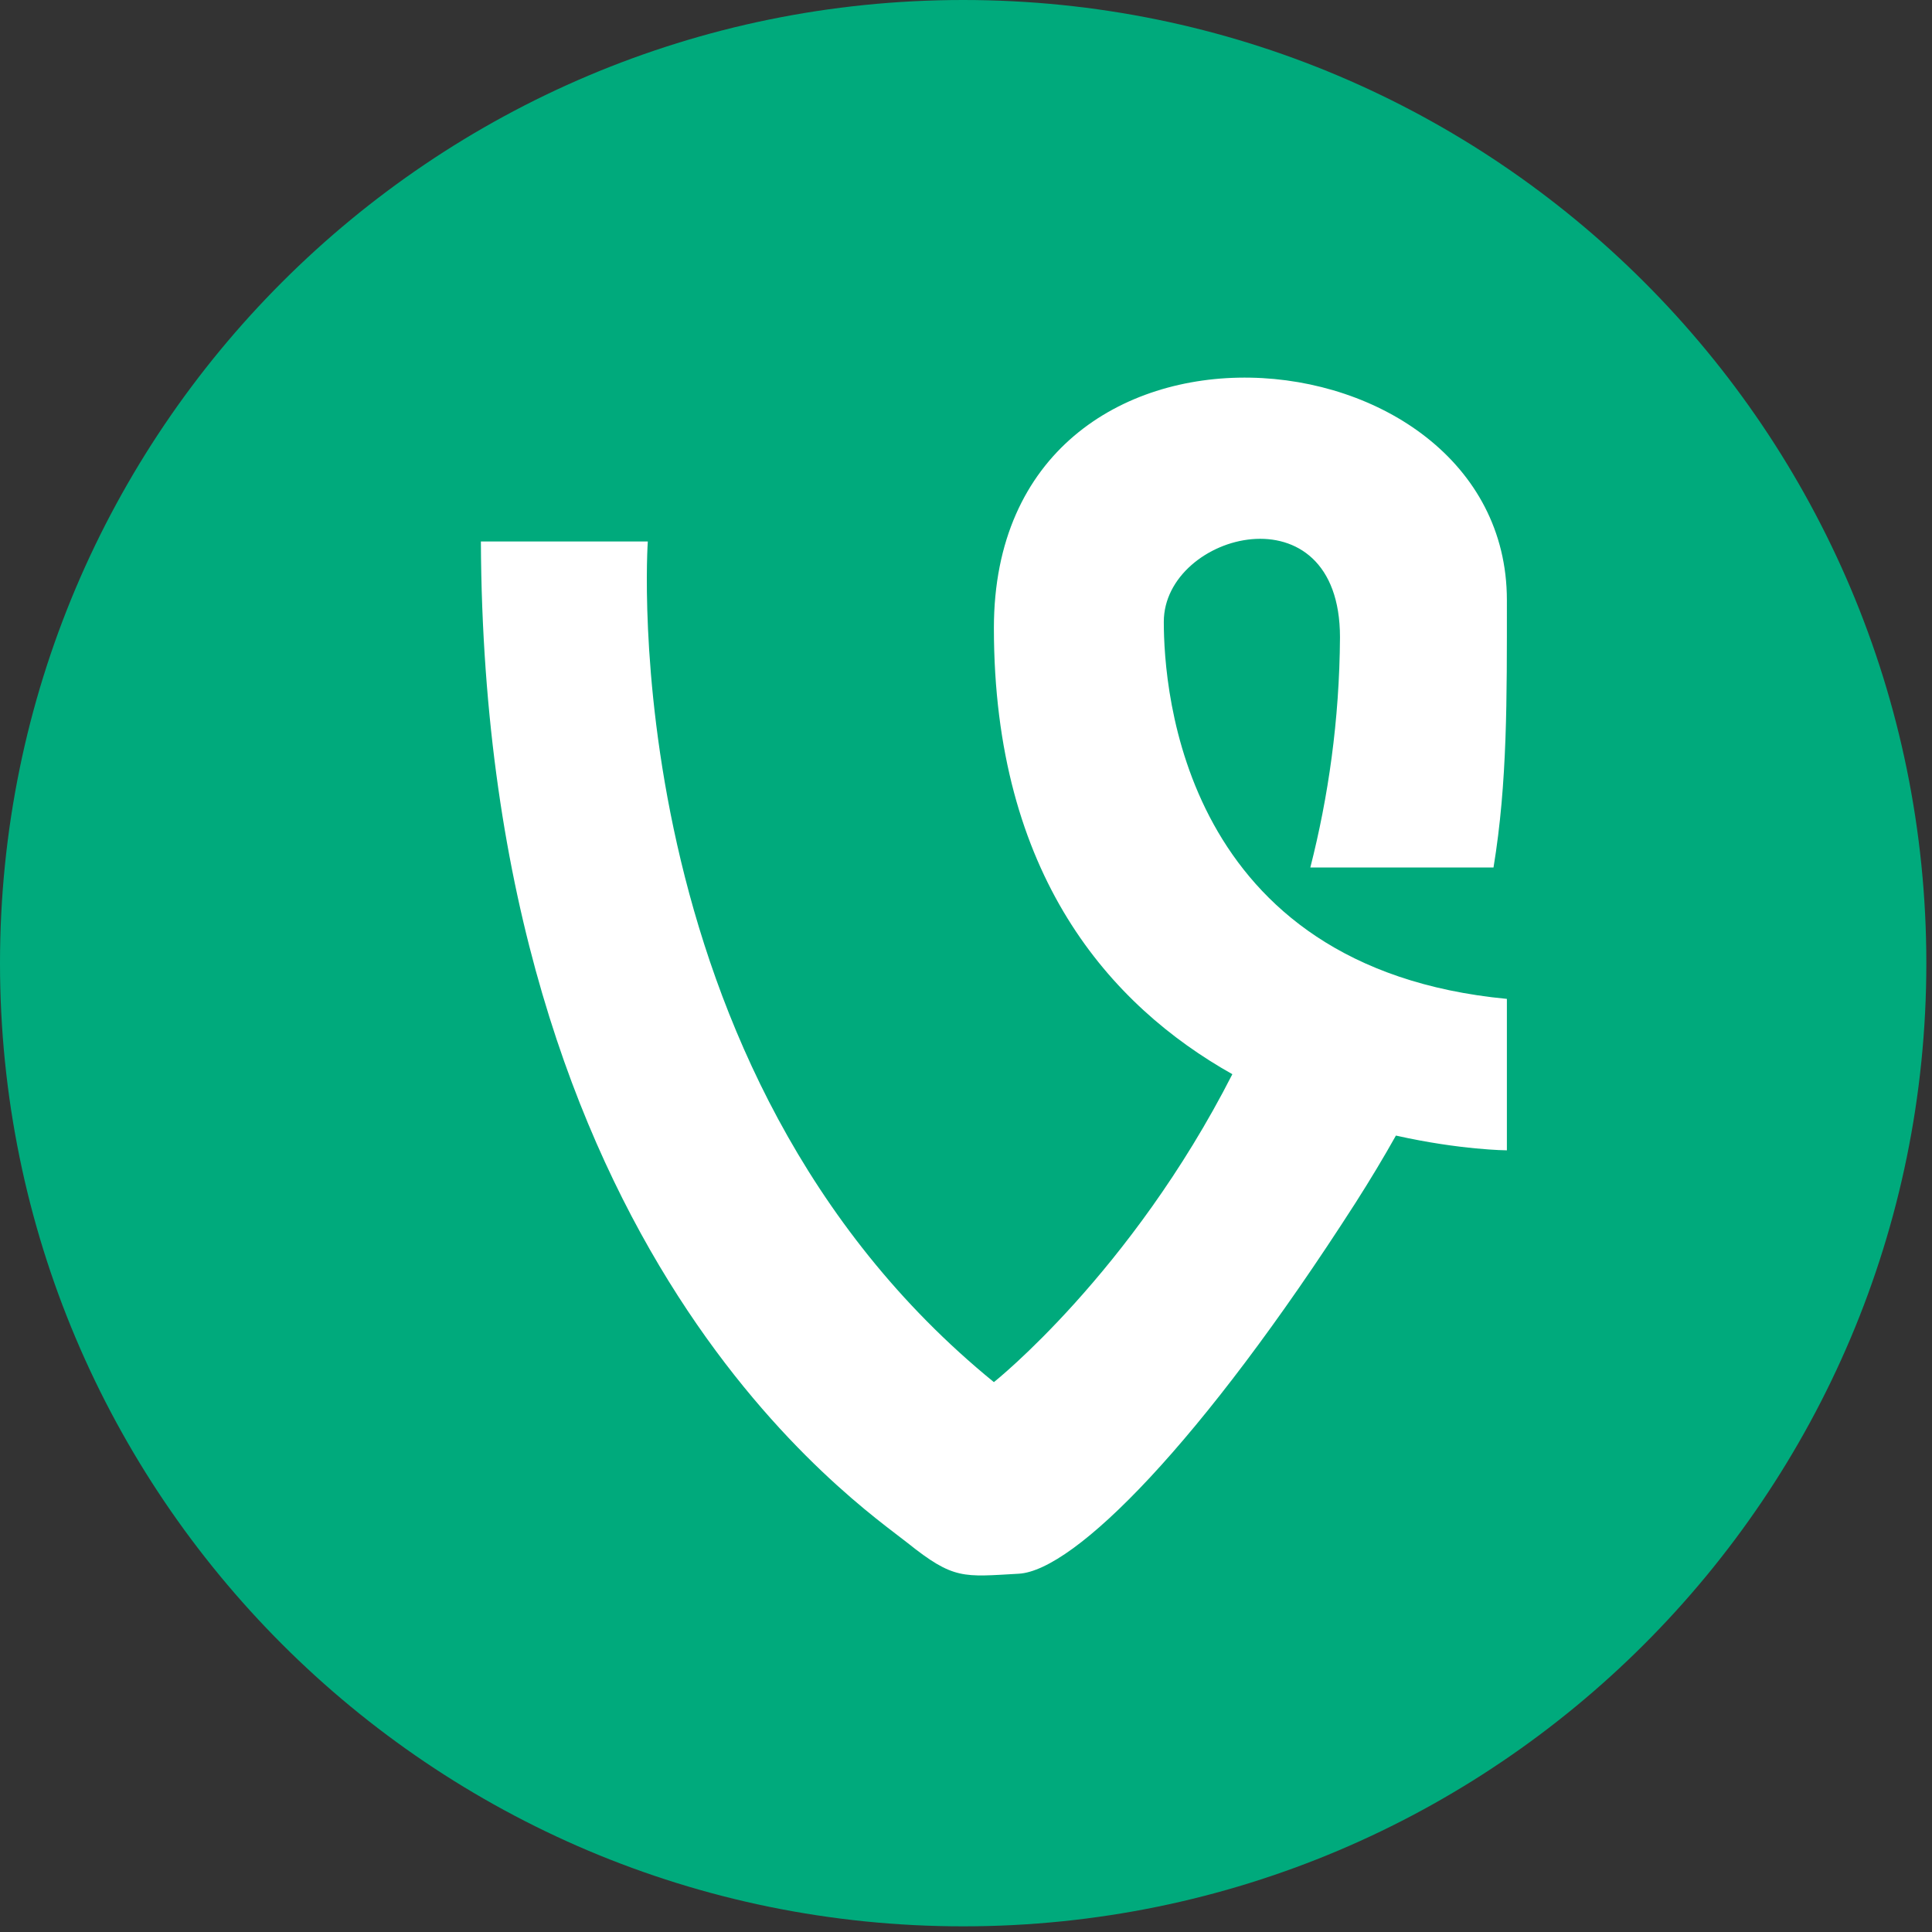 <?xml version="1.0" ?><!DOCTYPE svg  PUBLIC '-//W3C//DTD SVG 1.1//EN'  'http://www.w3.org/Graphics/SVG/1.1/DTD/svg11.dtd'><svg enable-background="new 0 0 512 512" height="512px" id="Layer_1" version="1.1" viewBox="0 0 512 512" width="512px" xml:space="preserve" xmlns="http://www.w3.org/2000/svg" xmlns:xlink="http://www.w3.org/1999/xlink"><rect x="0" y="0" width="512" height="512" fill="#333333" stroke="none"/><g><path d="M510.5,255.25c0,140.973-114.277,255.25-255.25,255.25S0,396.223,0,255.25C0,114.284,114.277,0,255.25,0   S510.5,114.284,510.5,255.25z" fill="#00AA7C"/><path d="M308.42,164.789c0-23.737,46.69-36.034,46.69,4.102c-0.14,22.025-3.111,42.365-7.857,60.997h48.544   c3.703-22.484,3.543-44.695,3.543-70.852c0-73.693-135.947-85.978-135.947,7.401c0,65.571,30.883,100.066,63.194,118.236   c-26.921,52.814-63.194,81.606-63.194,81.606c-101.548-82.73-91.717-222.789-91.717-222.789h-44.237   c0.838,189.198,100.758,255.529,113.042,265.38c12.283,9.831,14.736,9.007,29.493,8.183c14.717-0.828,48.278-34.412,89.244-98.271   c3.942-6.182,7.491-12.091,10.716-17.844c17.136,3.838,29.406,3.911,29.406,3.911v-40.135   C313.326,256.52,308.42,182.81,308.42,164.789z" fill="#FFFFFF"/></g></svg>